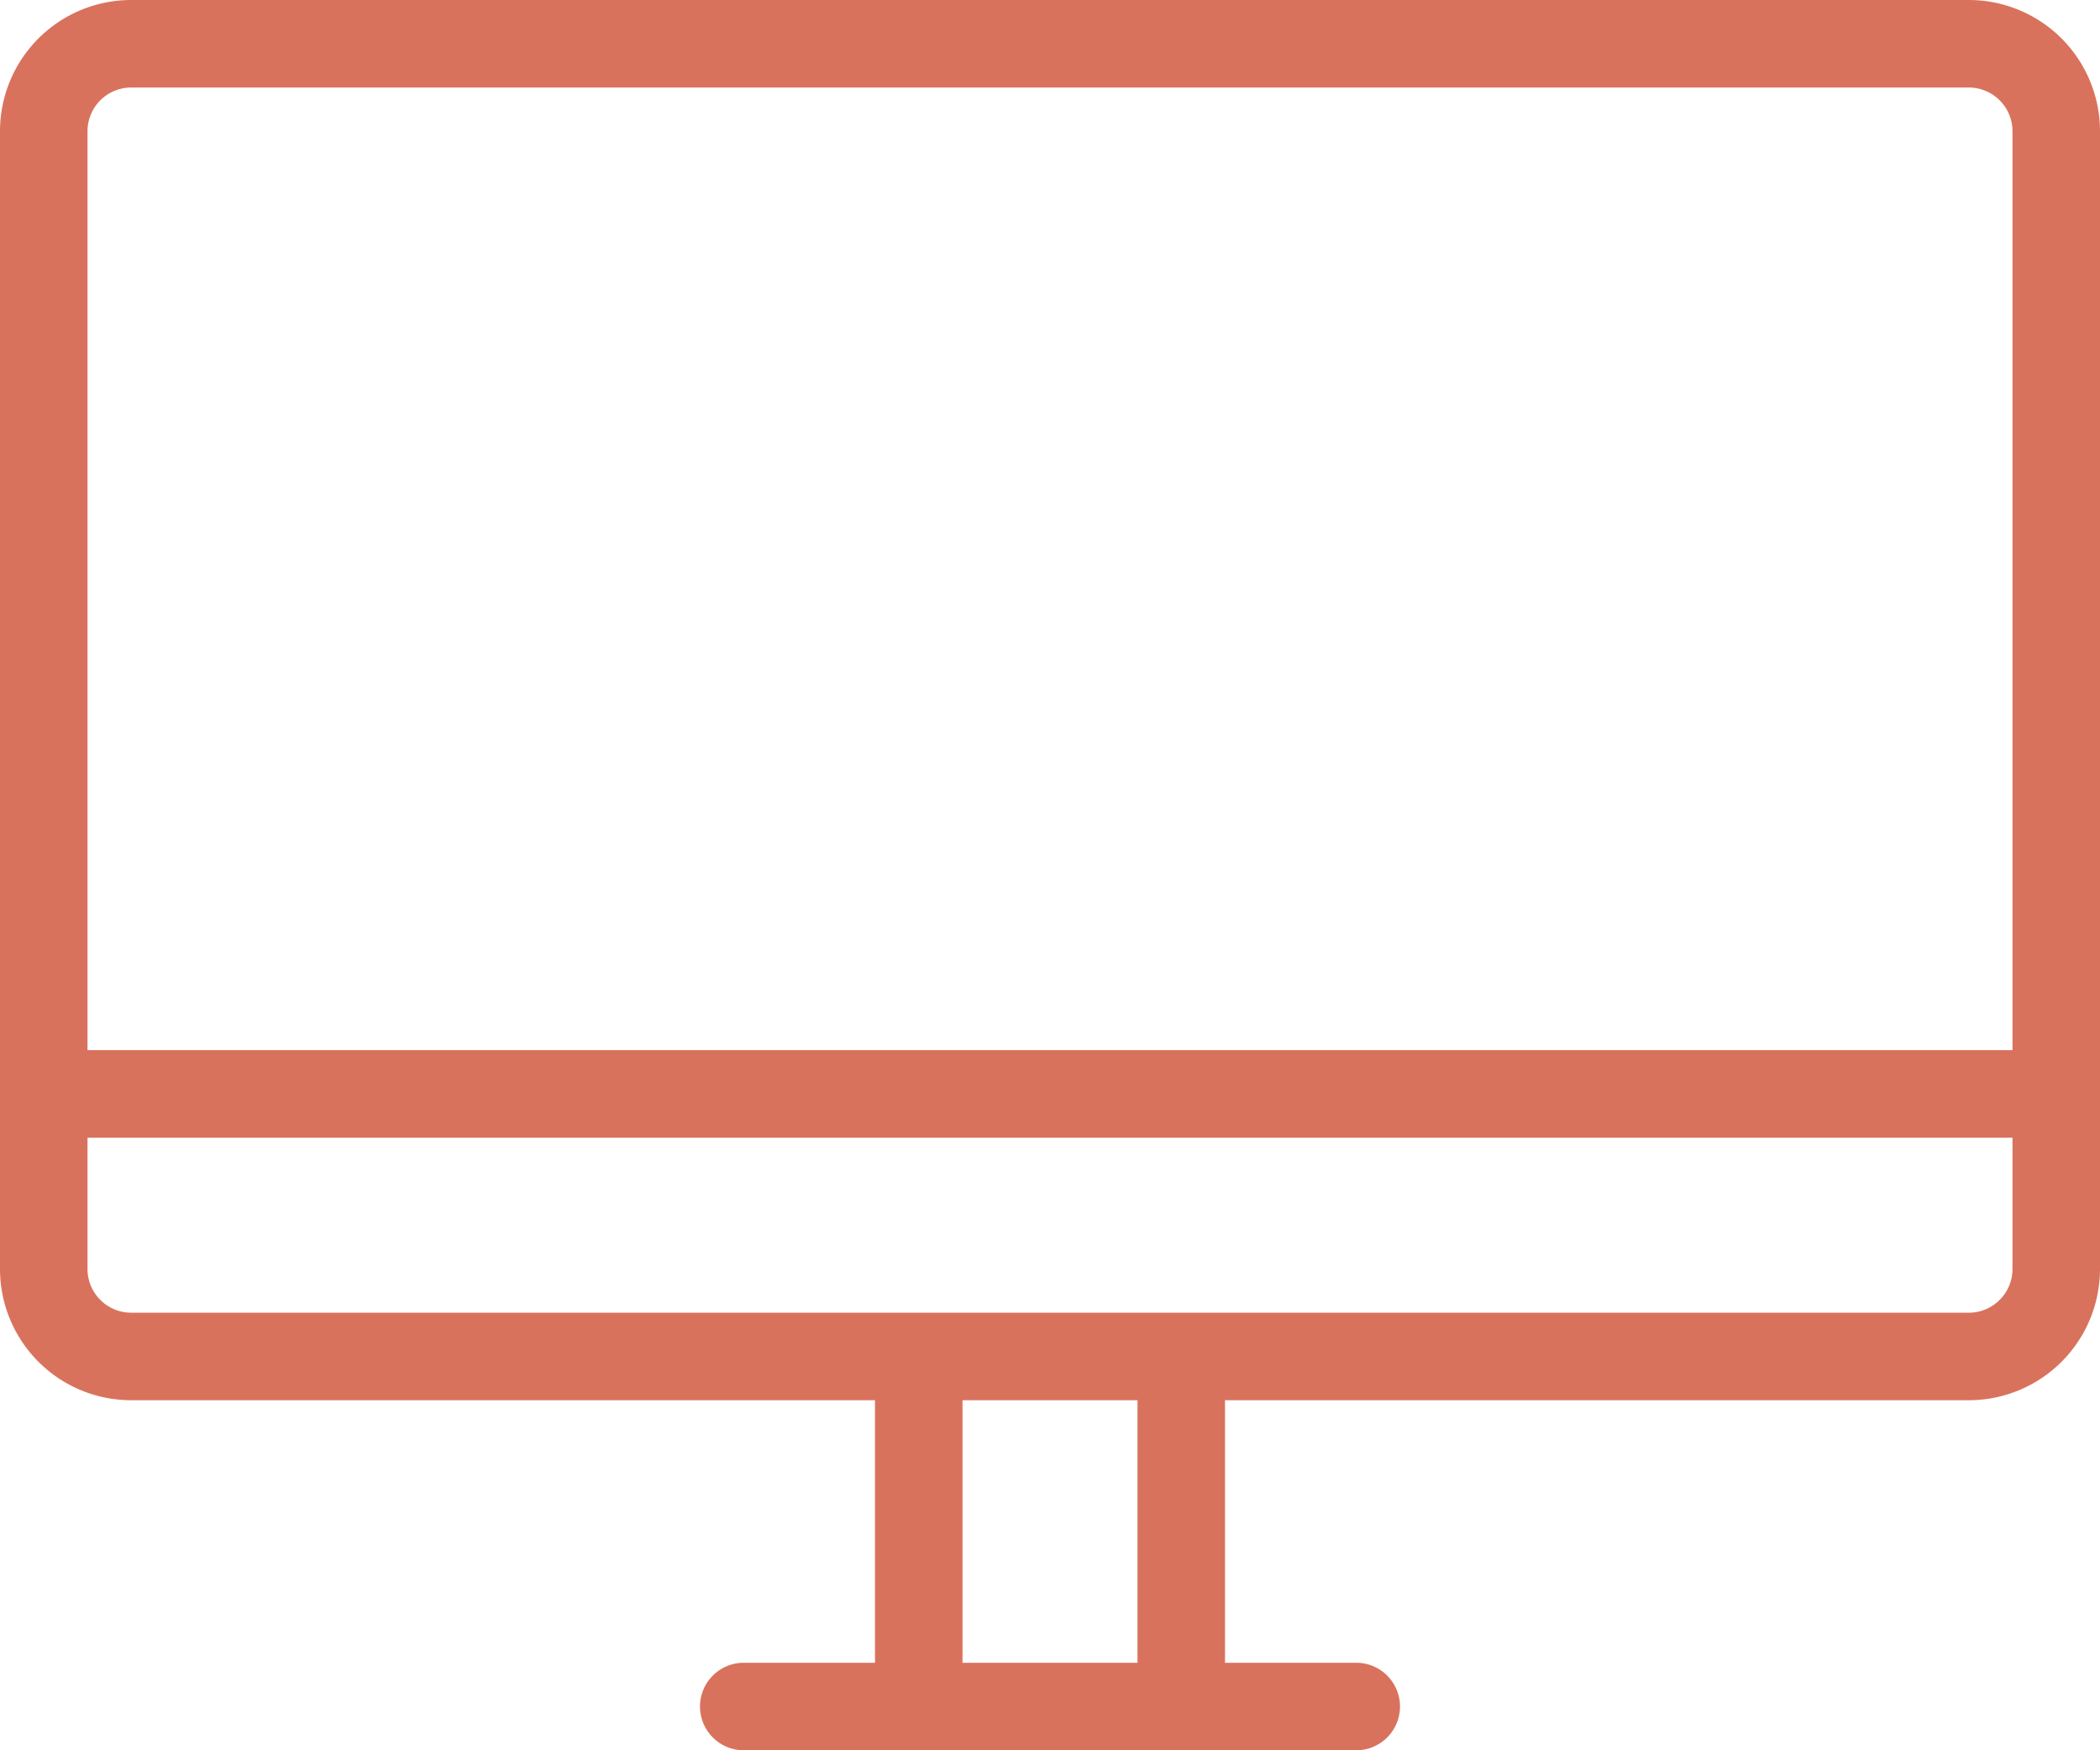 <svg id="Layer_1" data-name="Layer 1" xmlns="http://www.w3.org/2000/svg" width="48" height="40" viewBox="0 0 48 40">
  <defs>
    <style>
      .cls-1 {
        fill: #d9725c;
      }
    </style>
  </defs>
  <title>dashboard-computer-icon-48x48</title>
  <path class="cls-1" d="M45,4H3A3,3,0,0,0,0,7V33a3,3,0,0,0,3,3H20v6H17a1,1,0,0,0,0,2H31a1,1,0,0,0,0-2H28V36H45a3,3,0,0,0,3-3V7A3,3,0,0,0,45,4ZM3,6H45a1,1,0,0,1,1,1V28H2V7A1,1,0,0,1,3,6ZM26,42H22V36h4Zm19-8H3a1,1,0,0,1-1-1V30H46v3A1,1,0,0,1,45,34Z" transform="translate(0 -4)"/>
</svg>
